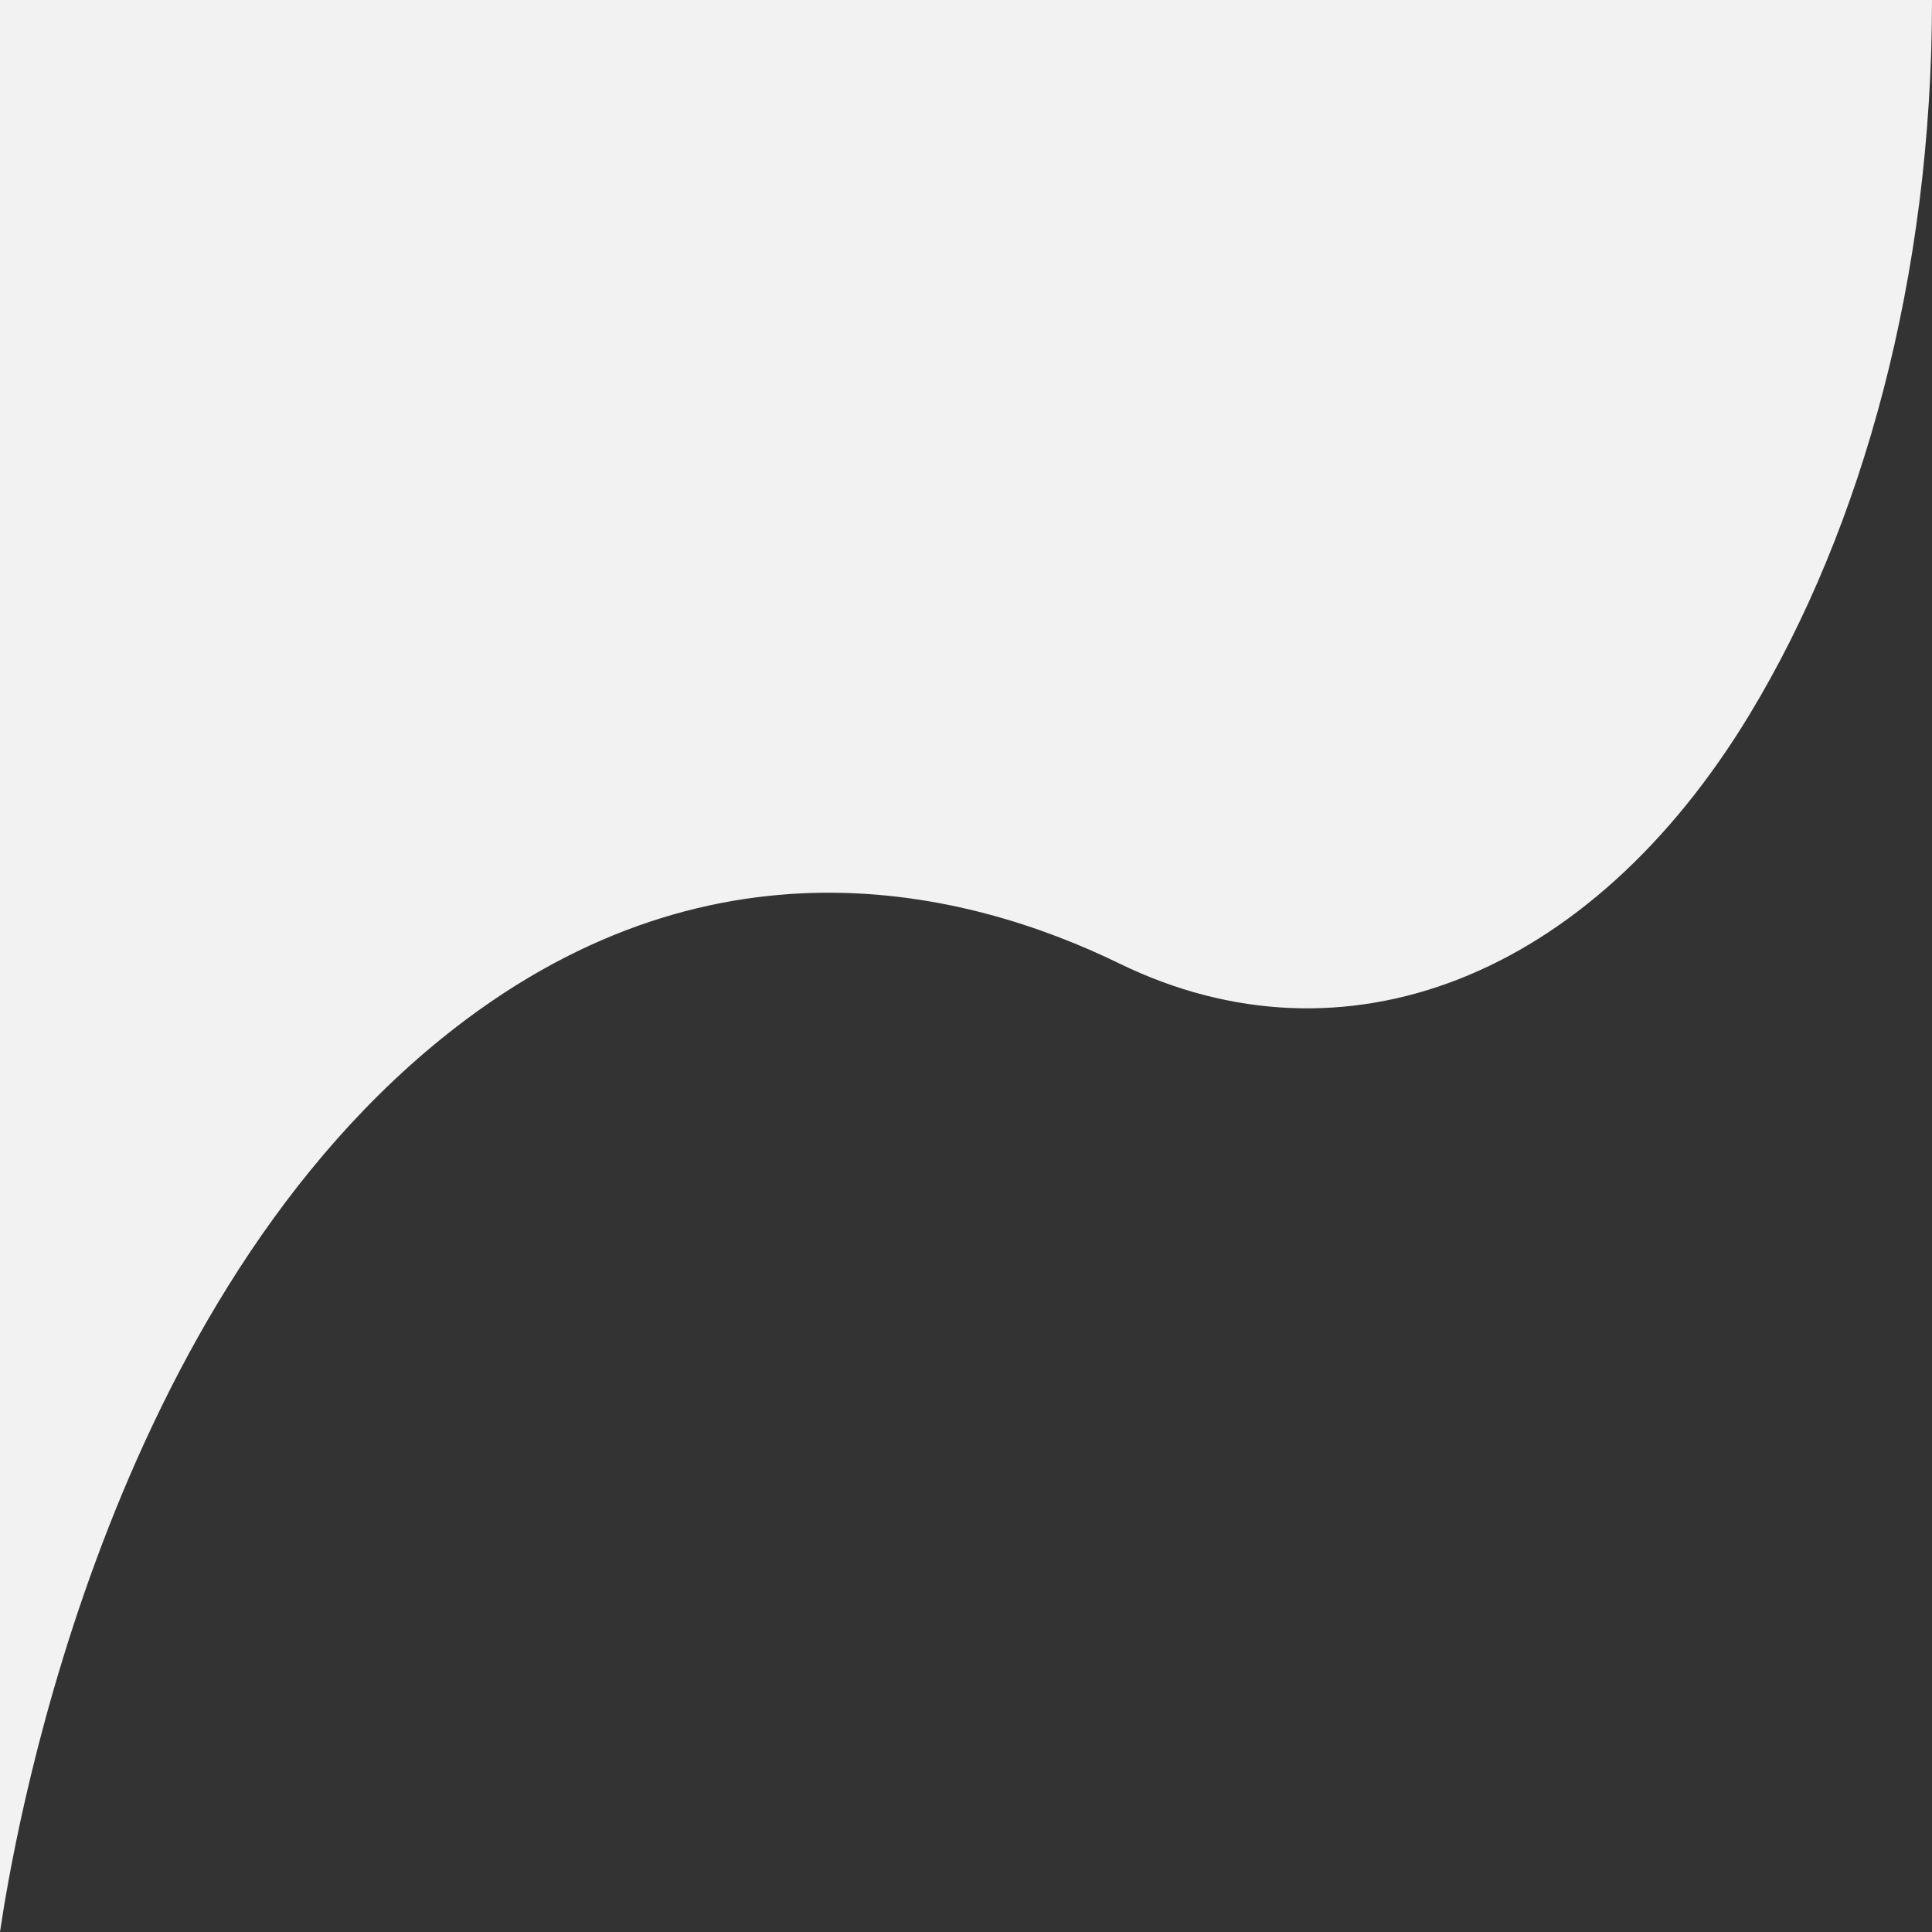 <?xml version="1.0" encoding="utf-8"?>
<svg id="Capa_1" data-name="Capa 1" viewBox="0 0 482 482" xmlns="http://www.w3.org/2000/svg">
  <rect x="0" y="0" width="482" height="482" fill="#333333" stroke="none"/>
  <defs>
    <style>
      .cls-1 {
        fill: #f2f2f2;
      }
    </style>
  </defs>
  <path class="cls-1" d="M 482 0 C 482 68.88 464.75 131.49 436.57 178.11 C 396.57 244.3 335.21 267.64 279.33 240.41 C 241.39 221.92 176.27 205.47 110.02 259.22 C 24.27 328.81 2.93 462.22 0 482 L 0 63.04 C 0 28.22 -14.419 -8.033 8.101 -8.033 L 482 0 Z"/>
</svg>